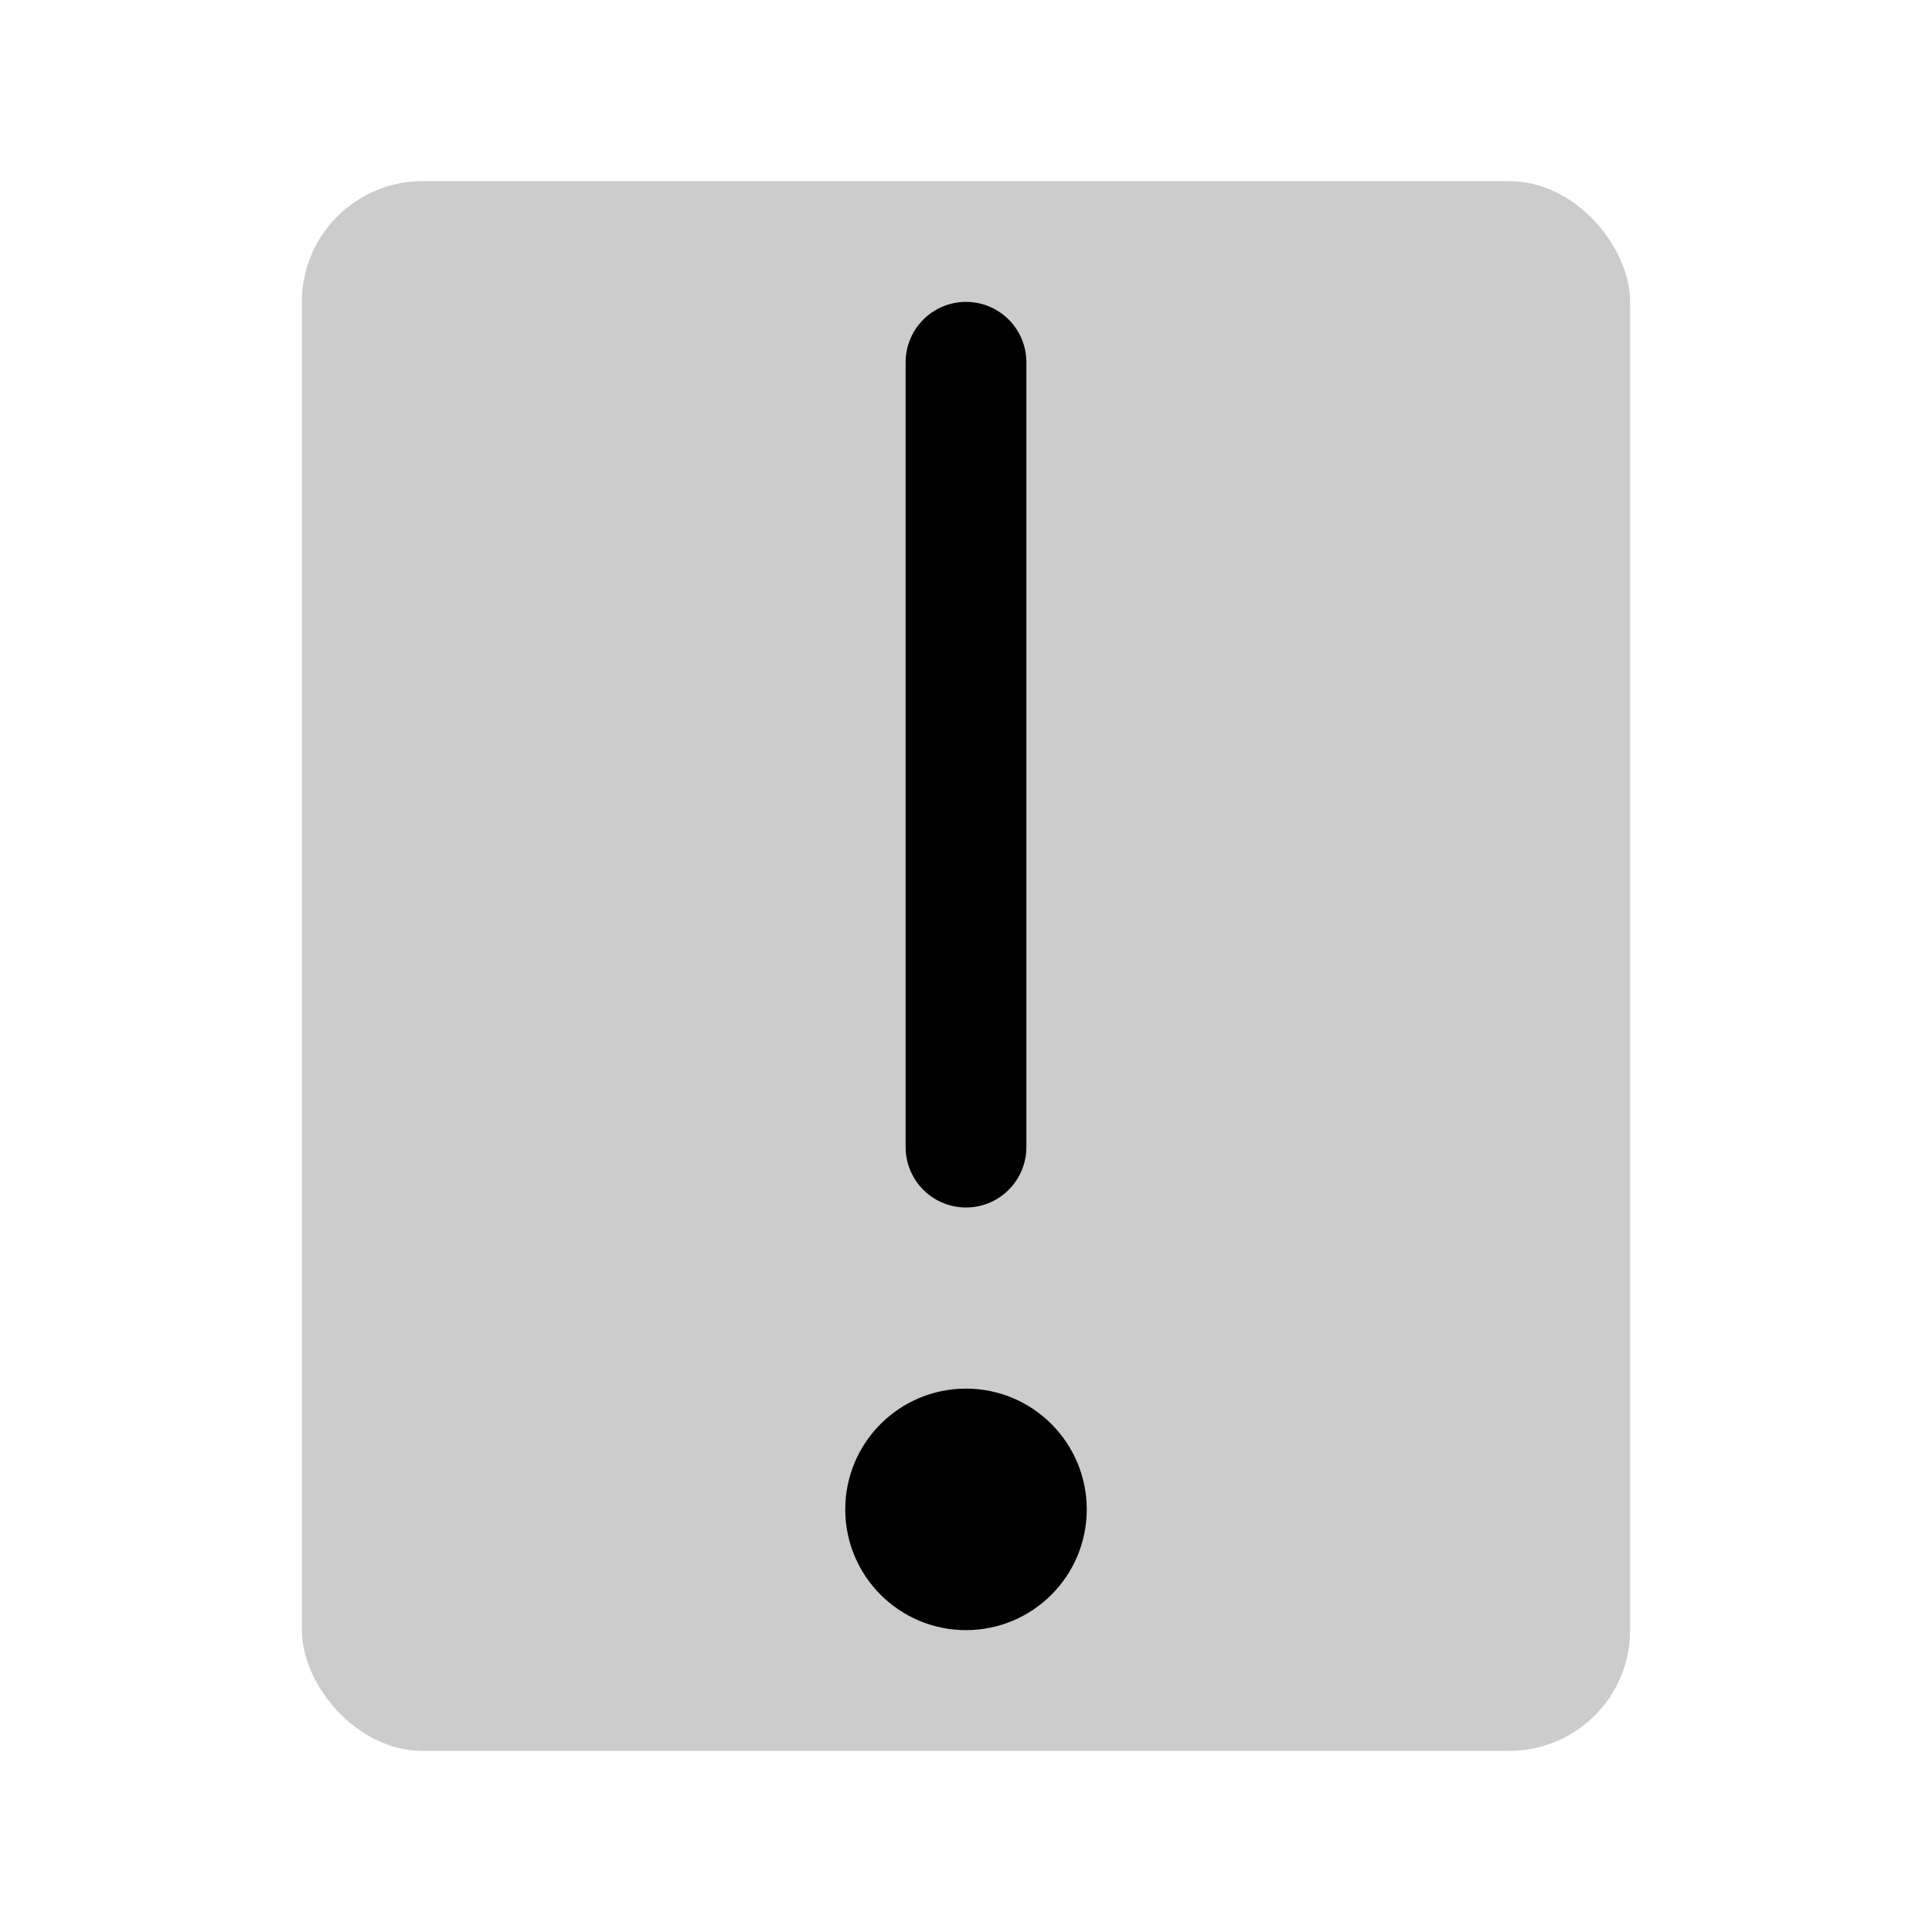 <svg xmlns="http://www.w3.org/2000/svg" viewBox="0 0 256 256" width="20" height="20"><path fill="none" d="M0 0h256v256H0z"/><rect x="40" y="24" width="176" height="208" rx="16" opacity=".2"/><circle cx="128" cy="200" r="16"/><path fill="none" stroke="currentColor" stroke-linecap="round" stroke-linejoin="round" stroke-width="16" d="M128 48v104"/></svg>